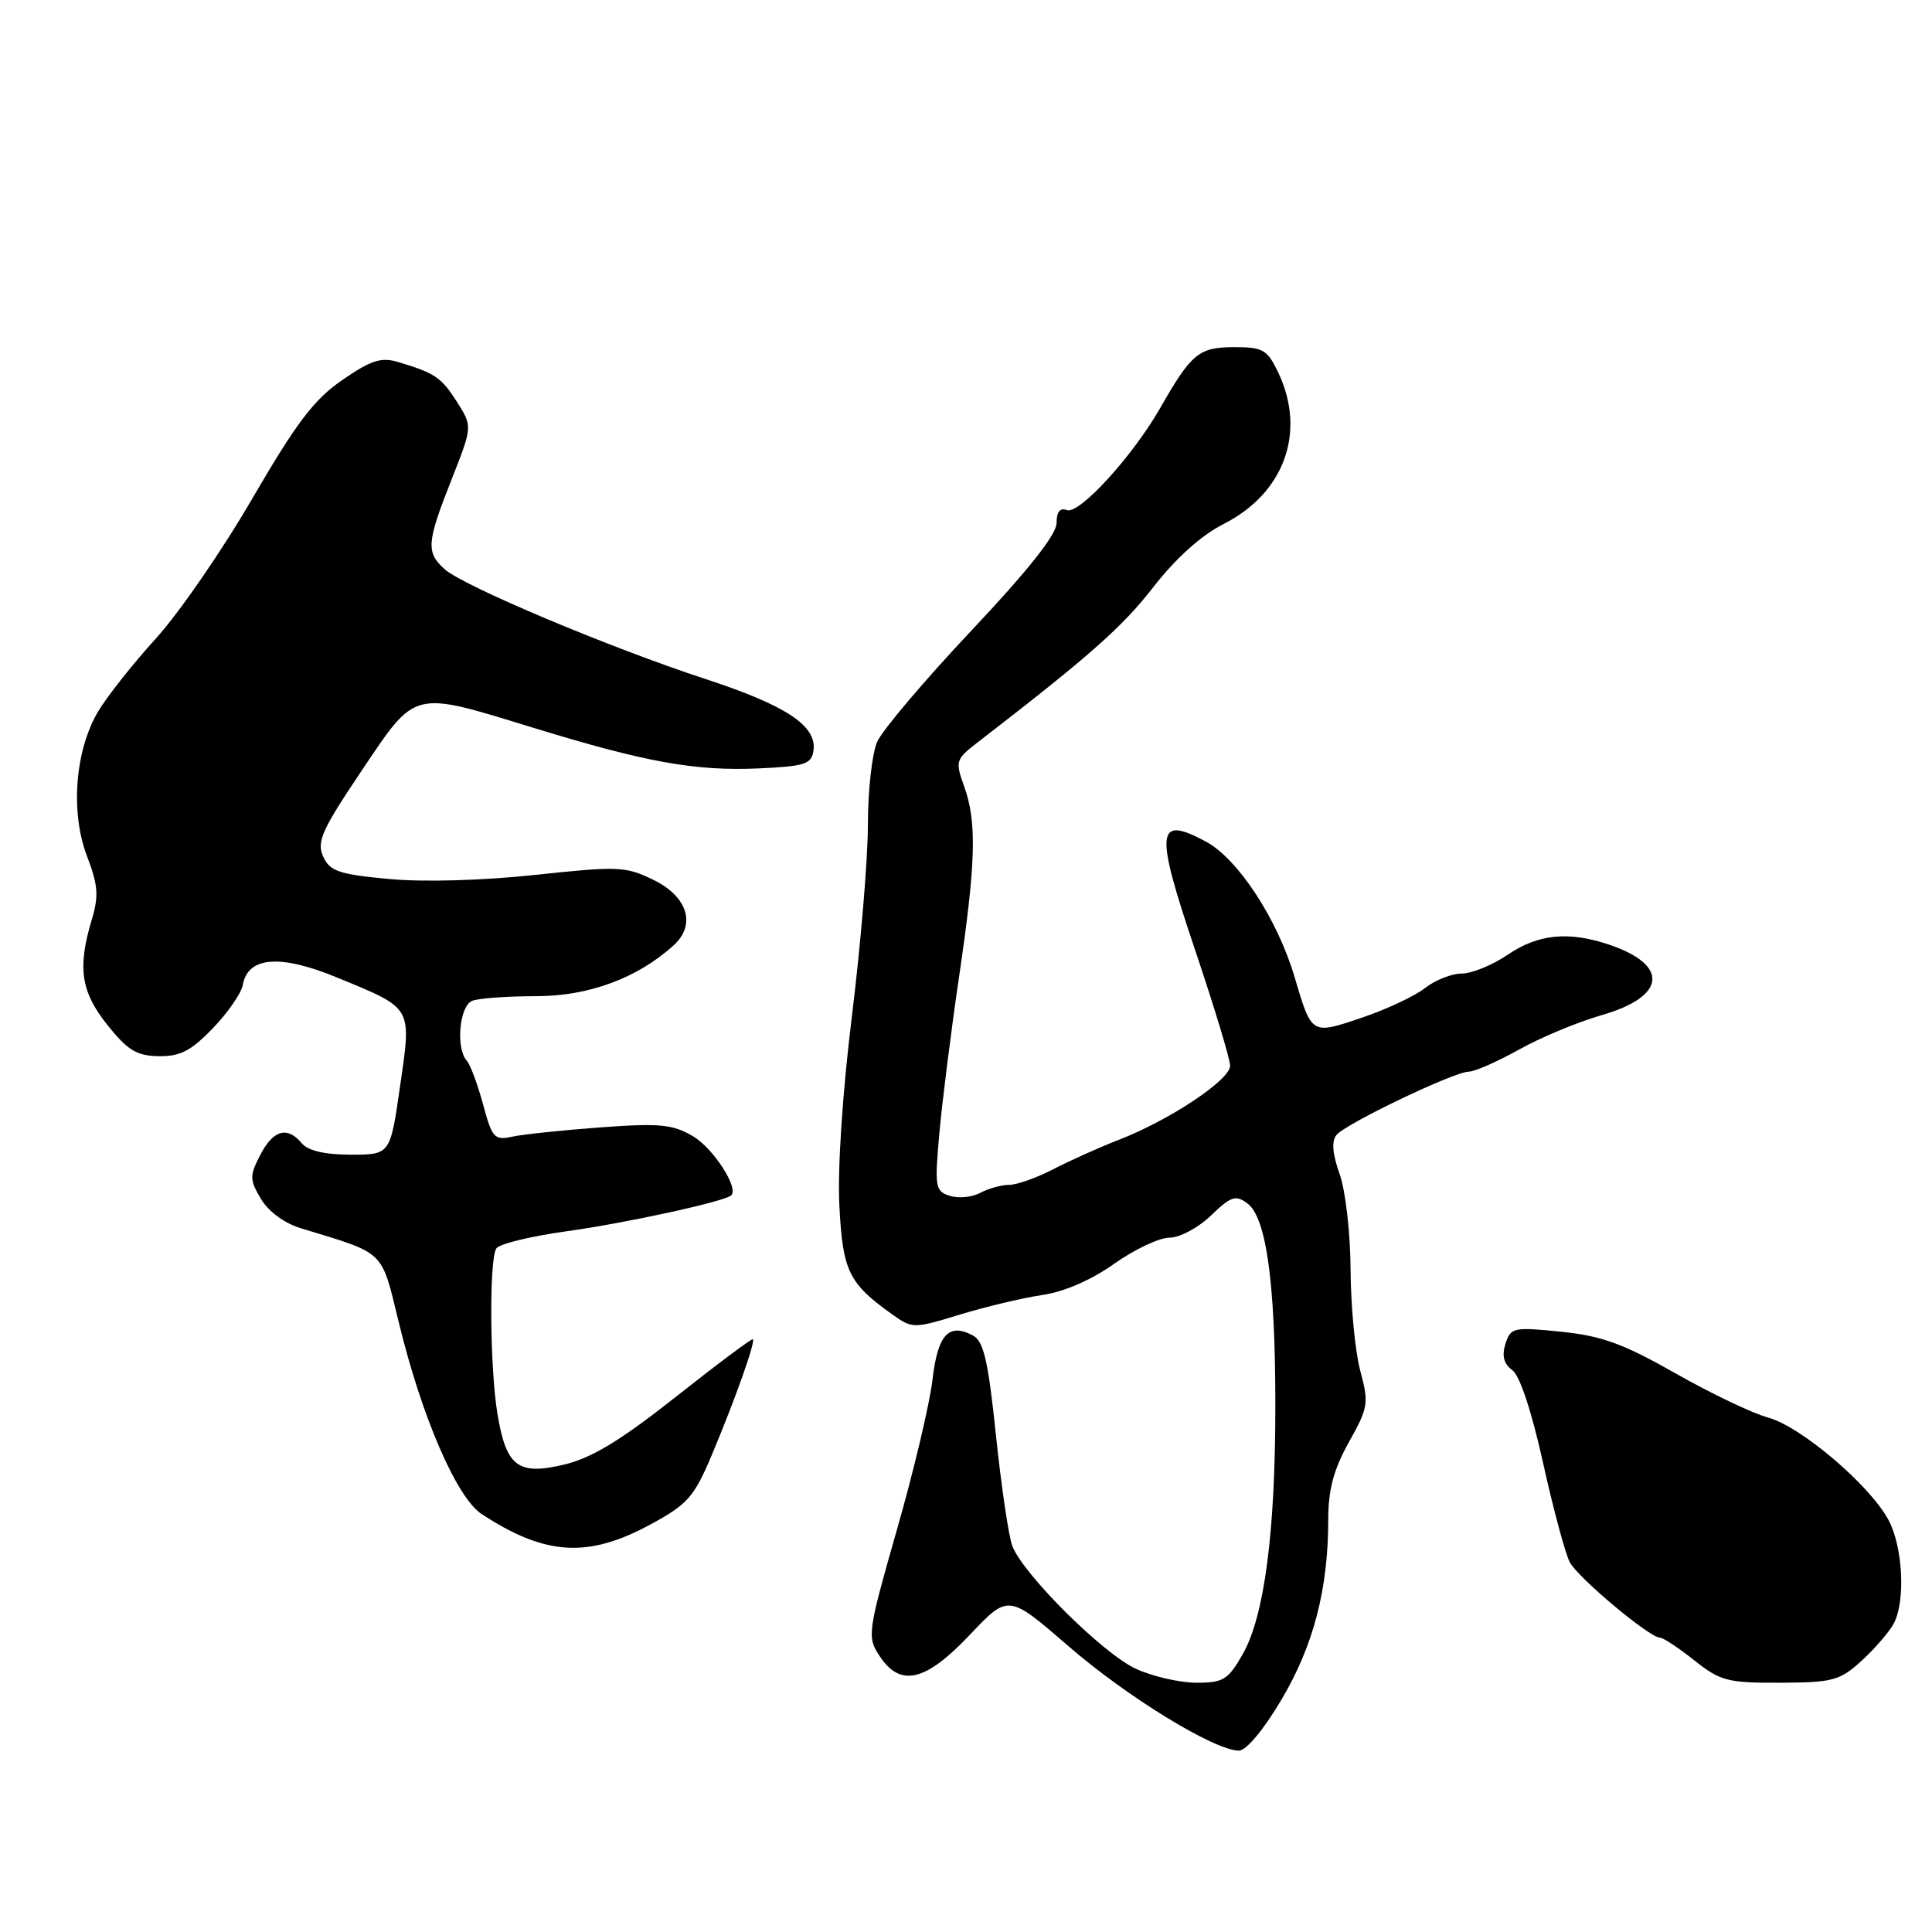 <?xml version="1.0" encoding="UTF-8" standalone="no"?>
<!DOCTYPE svg PUBLIC "-//W3C//DTD SVG 1.1//EN" "http://www.w3.org/Graphics/SVG/1.1/DTD/svg11.dtd" >
<svg xmlns="http://www.w3.org/2000/svg" xmlns:xlink="http://www.w3.org/1999/xlink" version="1.1" viewBox="0 0 256 256">
 <g >
 <path fill="currentColor"
d=" M 169.79 225.23 C 174.05 218.06 176.00 210.56 176.00 201.32 C 176.00 197.39 176.71 194.73 178.73 191.10 C 181.31 186.50 181.40 185.93 180.23 181.59 C 179.56 179.05 178.98 173.04 178.96 168.24 C 178.93 163.38 178.29 157.74 177.50 155.55 C 176.55 152.86 176.42 151.20 177.10 150.38 C 178.35 148.87 192.71 142.00 194.62 142.00 C 195.40 142.00 198.39 140.68 201.27 139.08 C 204.14 137.47 209.07 135.42 212.20 134.52 C 220.83 132.05 221.24 127.84 213.10 125.13 C 207.80 123.37 203.79 123.78 199.79 126.50 C 197.76 127.88 195.02 129.00 193.69 129.00 C 192.36 129.00 190.17 129.87 188.82 130.92 C 187.48 131.98 183.71 133.75 180.45 134.85 C 173.74 137.12 173.82 137.16 171.55 129.50 C 169.28 121.80 164.04 113.80 159.78 111.51 C 153.19 107.98 152.99 109.97 158.33 125.80 C 160.90 133.42 163.00 140.36 163.00 141.22 C 163.00 143.09 154.99 148.42 148.28 151.02 C 145.65 152.04 141.72 153.81 139.54 154.94 C 137.36 156.07 134.74 157.00 133.72 157.00 C 132.70 157.00 130.98 157.47 129.90 158.06 C 128.81 158.64 126.99 158.82 125.85 158.45 C 123.92 157.84 123.83 157.31 124.47 150.15 C 124.85 145.94 126.02 136.65 127.07 129.50 C 129.32 114.27 129.46 108.91 127.75 104.18 C 126.56 100.87 126.63 100.62 129.50 98.40 C 144.33 86.96 148.68 83.12 152.77 77.86 C 155.79 73.97 159.16 70.94 162.14 69.43 C 170.18 65.35 173.11 57.25 169.39 49.40 C 167.93 46.32 167.37 46.00 163.54 46.00 C 158.87 46.00 157.87 46.82 153.77 54.00 C 150.10 60.44 143.00 68.21 141.37 67.59 C 140.46 67.24 140.00 67.82 140.00 69.32 C 140.00 70.82 136.23 75.58 128.73 83.54 C 122.53 90.12 116.90 96.76 116.23 98.30 C 115.55 99.84 115.00 104.79 115.00 109.30 C 115.00 113.81 114.05 125.15 112.90 134.50 C 111.64 144.69 110.97 154.80 111.22 159.72 C 111.66 168.43 112.44 170.04 118.22 174.16 C 120.91 176.07 121.02 176.07 127.22 174.18 C 130.68 173.13 135.59 171.96 138.14 171.59 C 141.01 171.17 144.62 169.60 147.63 167.46 C 150.31 165.56 153.60 164.00 154.95 164.00 C 156.31 164.00 158.77 162.69 160.45 161.07 C 163.10 158.52 163.73 158.30 165.28 159.45 C 167.79 161.30 168.99 169.94 168.99 186.18 C 169.00 202.99 167.54 214.16 164.67 219.18 C 162.72 222.60 162.09 222.98 158.50 222.97 C 156.30 222.96 152.70 222.13 150.50 221.12 C 146.14 219.11 135.54 208.57 134.13 204.83 C 133.65 203.55 132.68 196.97 131.97 190.20 C 130.94 180.29 130.35 177.72 128.92 176.96 C 125.71 175.24 124.25 176.84 123.56 182.82 C 123.20 185.94 121.09 194.87 118.86 202.65 C 114.96 216.31 114.88 216.89 116.53 219.40 C 119.29 223.62 122.62 222.85 128.52 216.61 C 133.61 211.23 133.61 211.23 141.56 218.11 C 149.30 224.83 160.85 231.91 164.14 231.97 C 165.11 231.99 167.40 229.26 169.79 225.23 Z  M 246.67 220.06 C 248.41 218.47 250.32 216.26 250.92 215.15 C 252.52 212.15 252.15 204.94 250.21 201.36 C 247.69 196.72 238.60 189.00 234.27 187.83 C 232.20 187.27 226.68 184.63 222.00 181.97 C 215.10 178.05 212.25 177.01 206.85 176.46 C 200.53 175.82 200.17 175.90 199.48 178.07 C 198.98 179.65 199.25 180.71 200.38 181.54 C 201.38 182.26 202.96 187.04 204.47 193.87 C 205.83 200.00 207.42 205.91 208.01 207.01 C 209.11 209.08 218.58 217.00 219.95 217.00 C 220.38 217.00 222.42 218.35 224.50 220.00 C 227.96 222.75 228.91 223.00 235.89 222.97 C 242.86 222.94 243.77 222.70 246.67 220.06 Z  M 86.17 202.01 C 91.13 199.32 91.96 198.38 94.33 192.76 C 97.43 185.38 100.13 177.78 99.76 177.45 C 99.62 177.33 95.05 180.74 89.60 185.05 C 82.25 190.86 78.44 193.18 74.76 194.06 C 68.63 195.53 67.07 194.34 65.91 187.32 C 64.90 181.16 64.80 166.83 65.77 165.42 C 66.17 164.82 70.33 163.81 75.00 163.16 C 82.76 162.10 95.95 159.23 96.88 158.40 C 97.95 157.46 94.53 152.15 91.81 150.55 C 89.15 148.98 87.42 148.81 79.61 149.38 C 74.60 149.75 69.33 150.30 67.90 150.61 C 65.51 151.13 65.21 150.80 64.01 146.34 C 63.29 143.68 62.32 141.07 61.85 140.55 C 60.36 138.89 60.88 133.26 62.58 132.61 C 63.45 132.27 67.25 132.00 71.03 132.00 C 78.00 132.00 84.45 129.62 89.25 125.27 C 92.28 122.53 91.13 118.81 86.57 116.58 C 82.89 114.79 81.91 114.75 70.92 115.93 C 63.89 116.68 56.11 116.90 51.51 116.47 C 44.89 115.85 43.70 115.44 42.82 113.49 C 41.93 111.55 42.65 109.96 47.92 102.12 C 55.19 91.31 54.52 91.48 70.65 96.43 C 85.52 101.00 92.12 102.19 100.50 101.82 C 106.66 101.54 107.54 101.25 107.79 99.46 C 108.26 96.18 104.19 93.48 93.50 89.98 C 80.77 85.81 61.36 77.64 58.90 75.41 C 56.43 73.17 56.53 71.88 59.85 63.50 C 62.61 56.50 62.61 56.50 60.56 53.27 C 58.47 49.99 57.65 49.44 52.76 47.97 C 50.51 47.29 49.16 47.73 45.36 50.35 C 41.61 52.93 39.29 55.99 33.45 66.03 C 29.47 72.89 23.71 81.25 20.65 84.61 C 17.59 87.98 14.14 92.34 12.98 94.31 C 9.94 99.46 9.31 107.64 11.52 113.42 C 13.00 117.29 13.11 118.70 12.15 121.90 C 10.24 128.26 10.72 131.43 14.25 135.84 C 16.92 139.18 18.13 139.91 21.05 139.95 C 23.87 139.99 25.33 139.24 28.20 136.25 C 30.19 134.19 31.97 131.61 32.17 130.52 C 32.84 126.75 37.11 126.41 44.65 129.52 C 54.78 133.70 54.54 133.29 53.01 143.94 C 51.71 153.00 51.71 153.00 46.48 153.00 C 43.05 153.00 40.82 152.48 40.00 151.50 C 38.08 149.19 36.20 149.71 34.49 153.03 C 33.06 155.79 33.06 156.30 34.57 158.85 C 35.56 160.52 37.68 162.09 39.86 162.75 C 51.21 166.21 50.46 165.49 52.86 175.30 C 55.90 187.80 60.52 198.45 63.81 200.61 C 72.24 206.14 77.89 206.49 86.17 202.01 Z "/>
</g>
</svg>
